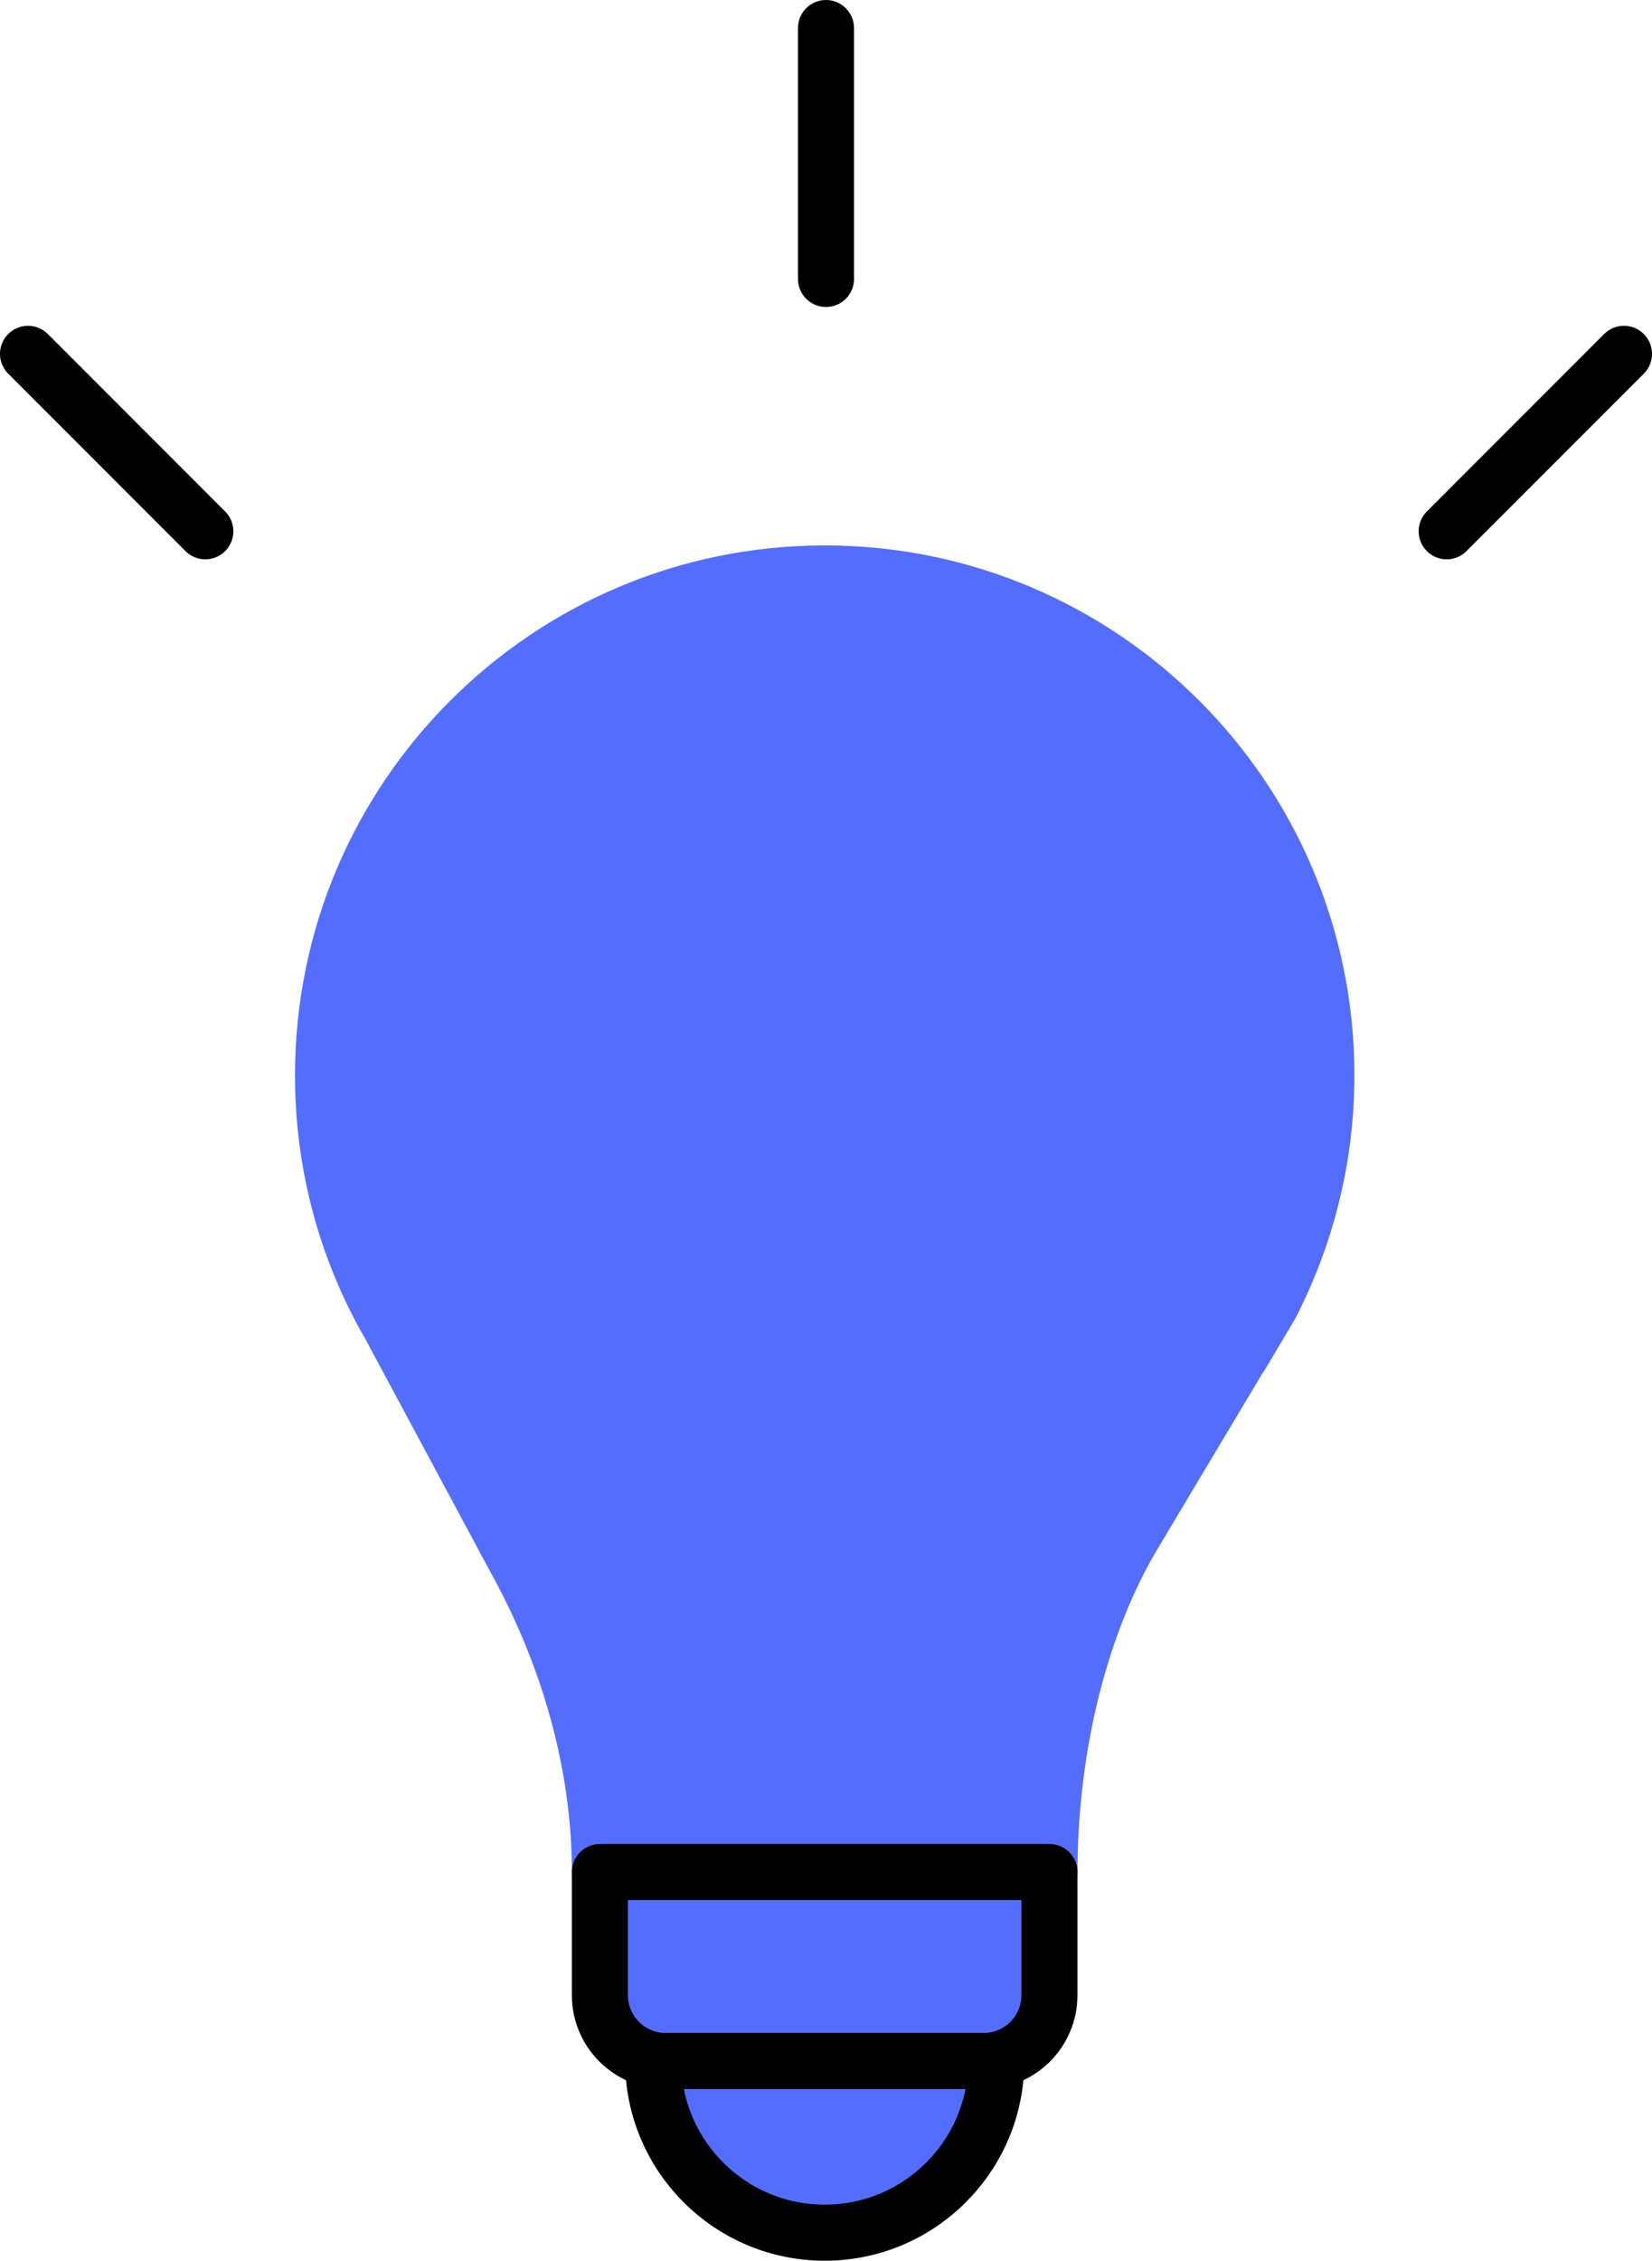 <svg xmlns="http://www.w3.org/2000/svg" x="0px" y="0px" viewBox="17.264 11.843 29.472 40.313" enable-background="new 0 0 64 64">
<g>
	
		<path fill="#536DFEFF" stroke="#536DFE" stroke-width="1" stroke-linecap="round" stroke-linejoin="round" stroke-miterlimit="10" d="   M40.927,31.018c0,1.47-0.36,2.86-0.99,4.09l-0.54,0.91l-0.03,0.04l-1.93,3.23c-1,1.73-1.45,3.938-1.45,5.938l-8.02,0   c0-1.96-0.58-3.917-1.54-5.637l-2.11-3.93l-0.08-0.15c-0.77-1.32-1.21-2.85-1.21-4.49c0-4.94,4.01-8.95,8.95-8.95   C36.917,22.068,40.927,26.078,40.927,31.018z"/>
</g>
<g>
	<g>
	</g>
	
		<path fill="#536DFEFF" stroke="#000000" stroke-width="1" stroke-linecap="round" stroke-linejoin="round" stroke-miterlimit="10" d="   M34.811,48.595h-5.669c-0.649,0-1.176-0.526-1.176-1.176v-2.194h8.02v2.194C35.987,48.069,35.46,48.595,34.811,48.595z"/>
	
		<path fill="#536DFEFF" stroke="#000000" stroke-width="1" stroke-linecap="round" stroke-linejoin="round" stroke-miterlimit="10" d="   M35.038,48.595c0,1.691-1.371,3.061-3.061,3.061c-1.691,0-3.061-1.371-3.061-3.061H35.038z"/>
</g>
<g>
	<g>
		
			<line fill="none" stroke="#000000" stroke-width="1" stroke-linecap="round" stroke-linejoin="round" stroke-miterlimit="10" x1="32" y1="12.343" x2="32" y2="16.817"/>
		
			<line fill="none" stroke="#000000" stroke-width="1" stroke-linecap="round" stroke-linejoin="round" stroke-miterlimit="10" x1="46.236" y1="18.153" x2="43.073" y2="21.317"/>
		
			<line fill="none" stroke="#000000" stroke-width="1" stroke-linecap="round" stroke-linejoin="round" stroke-miterlimit="10" x1="17.764" y1="18.153" x2="20.927" y2="21.317"/>
	</g>
</g>
</svg>